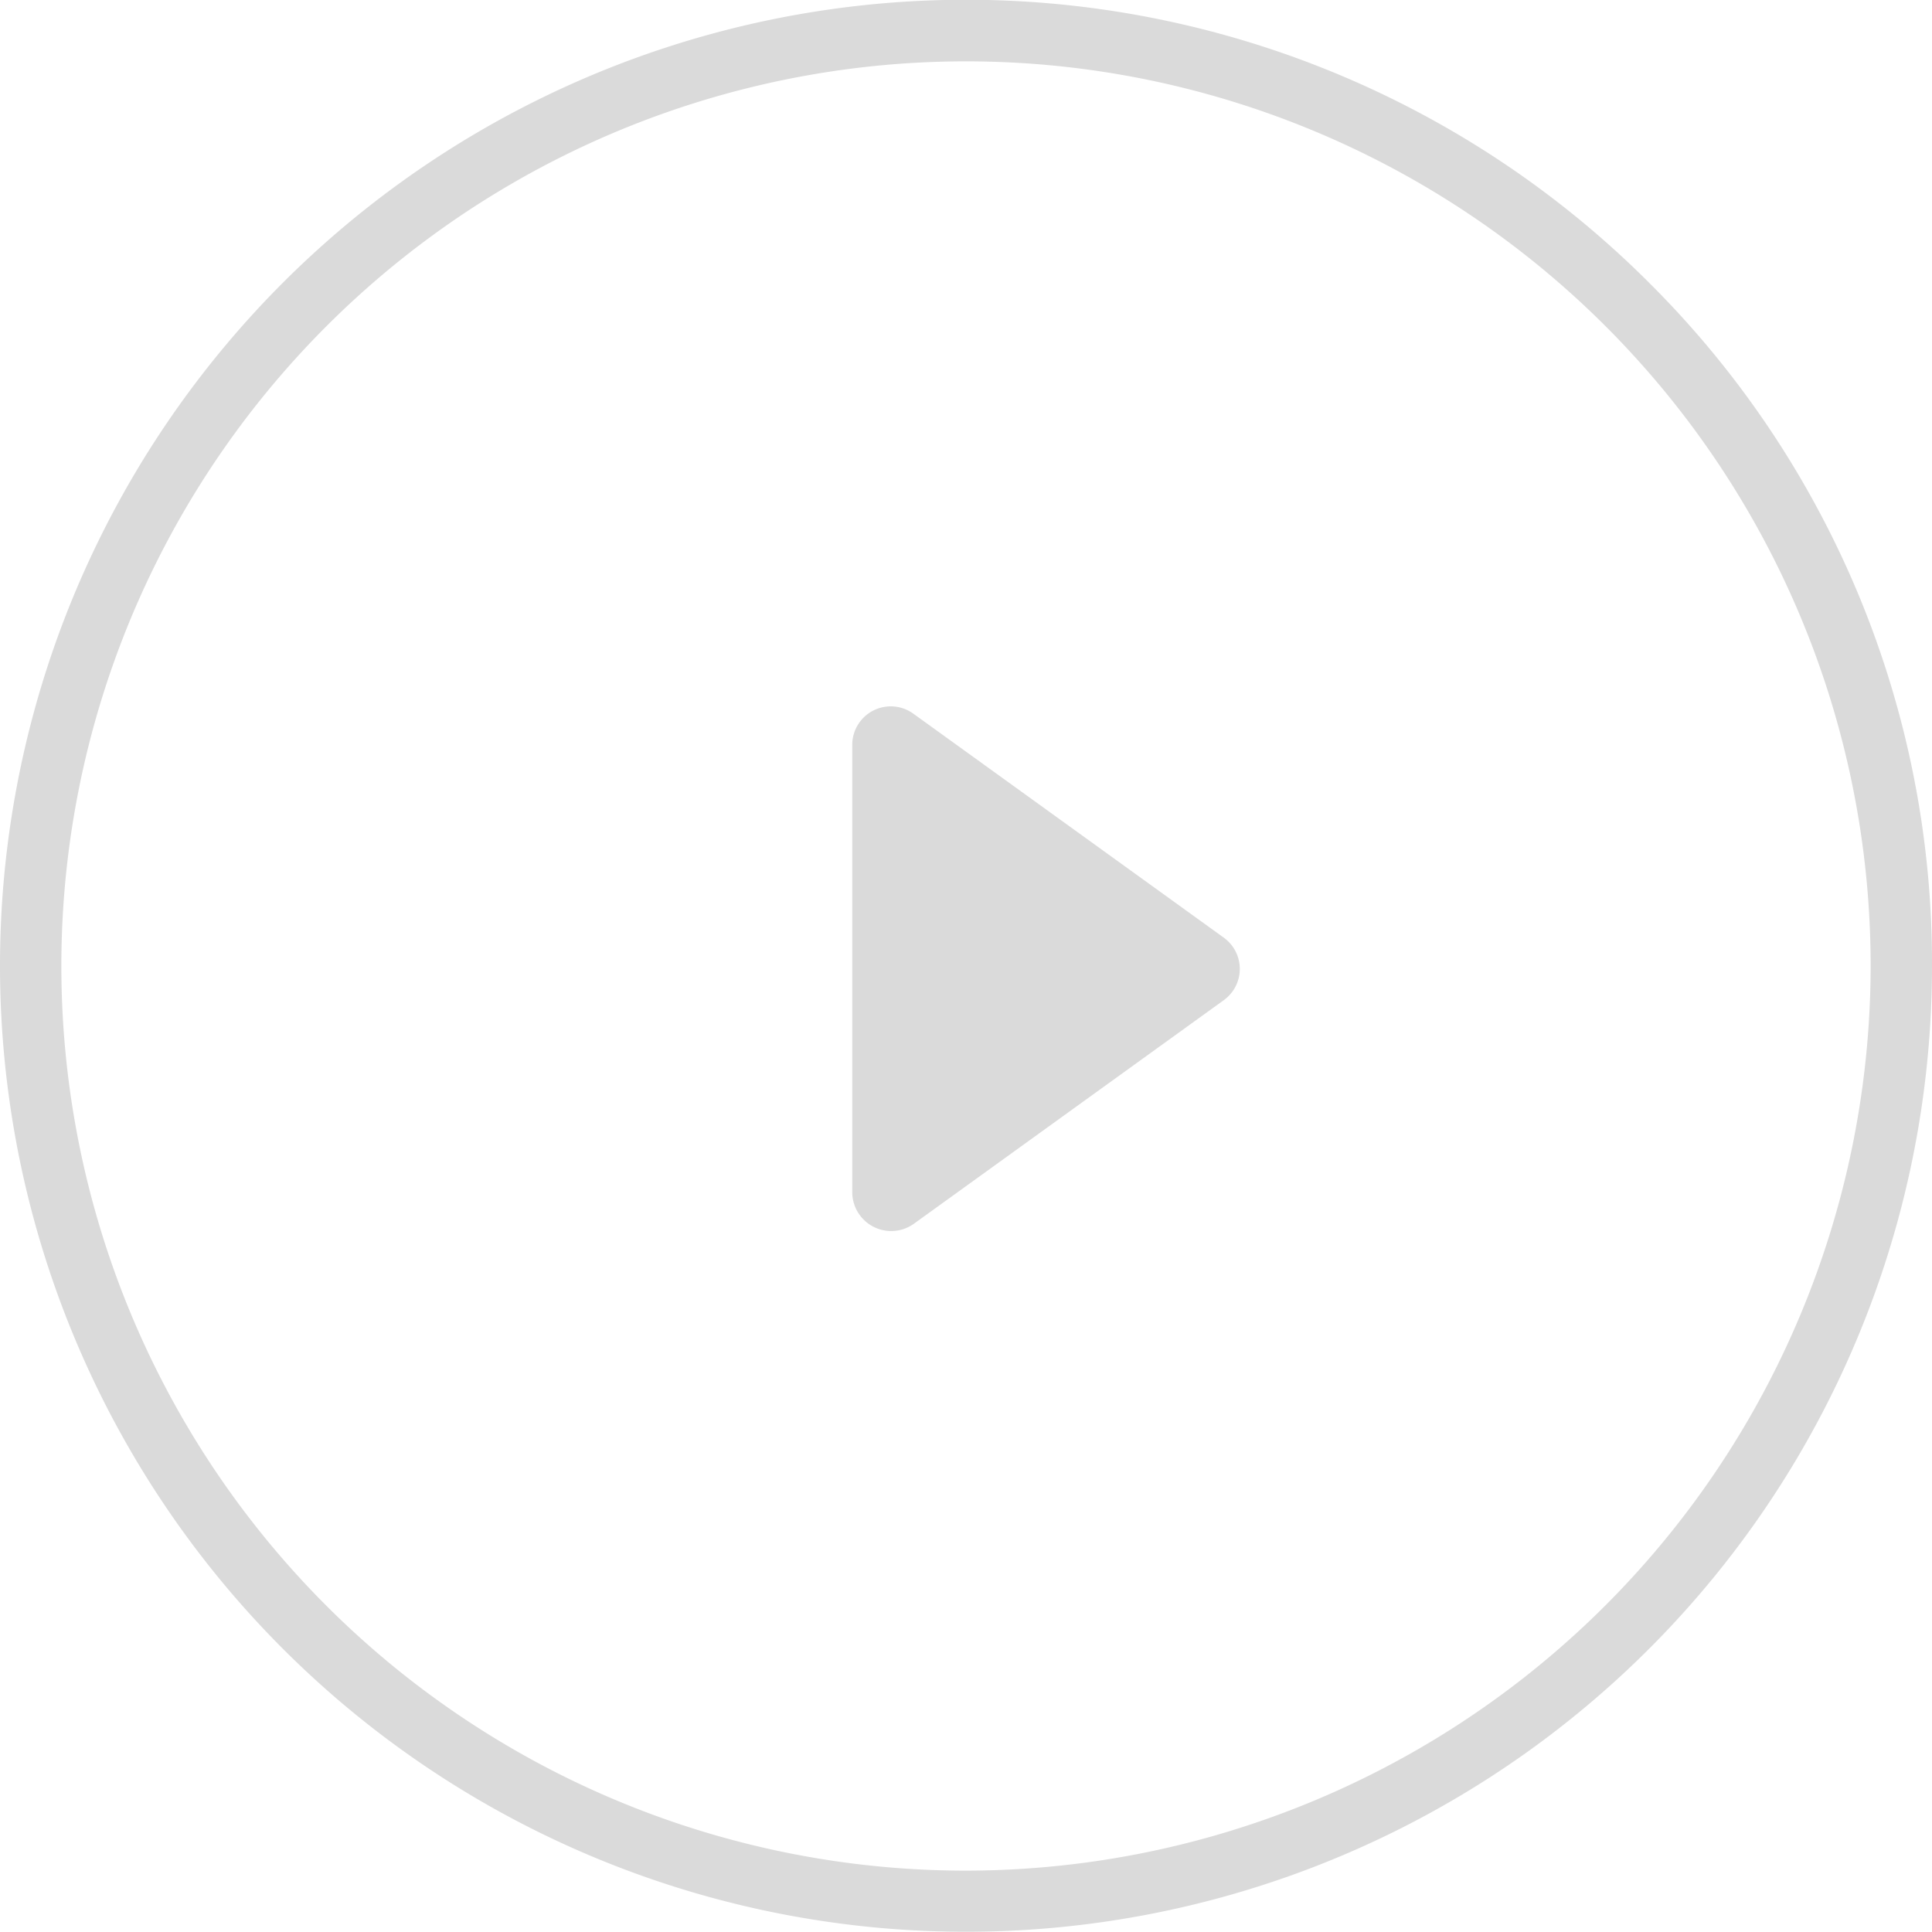 <svg xmlns="http://www.w3.org/2000/svg" viewBox="0 0 43.14 43.14"><defs><style>.videos-1{fill:#dadada;}</style></defs><g id="Camada_2" data-name="Camada 2"><g id="Camada_1-2" data-name="Camada 1"><path class="videos-1" d="M20.4,27.33l6.93-5a.86.86,0,0,0,0-1.39l-6.93-5a.86.86,0,0,0-1.37.69V26.63A.87.87,0,0,0,20.4,27.33Z"/><path class="videos-1" d="M36.83,6.32a21.57,21.57,0,1,0,6.31,15.25A21.42,21.42,0,0,0,36.83,6.32ZM21.57,41.77a20.2,20.2,0,1,1,20.2-20.2A20.22,20.22,0,0,1,21.57,41.77Z"/></g></g></svg>
